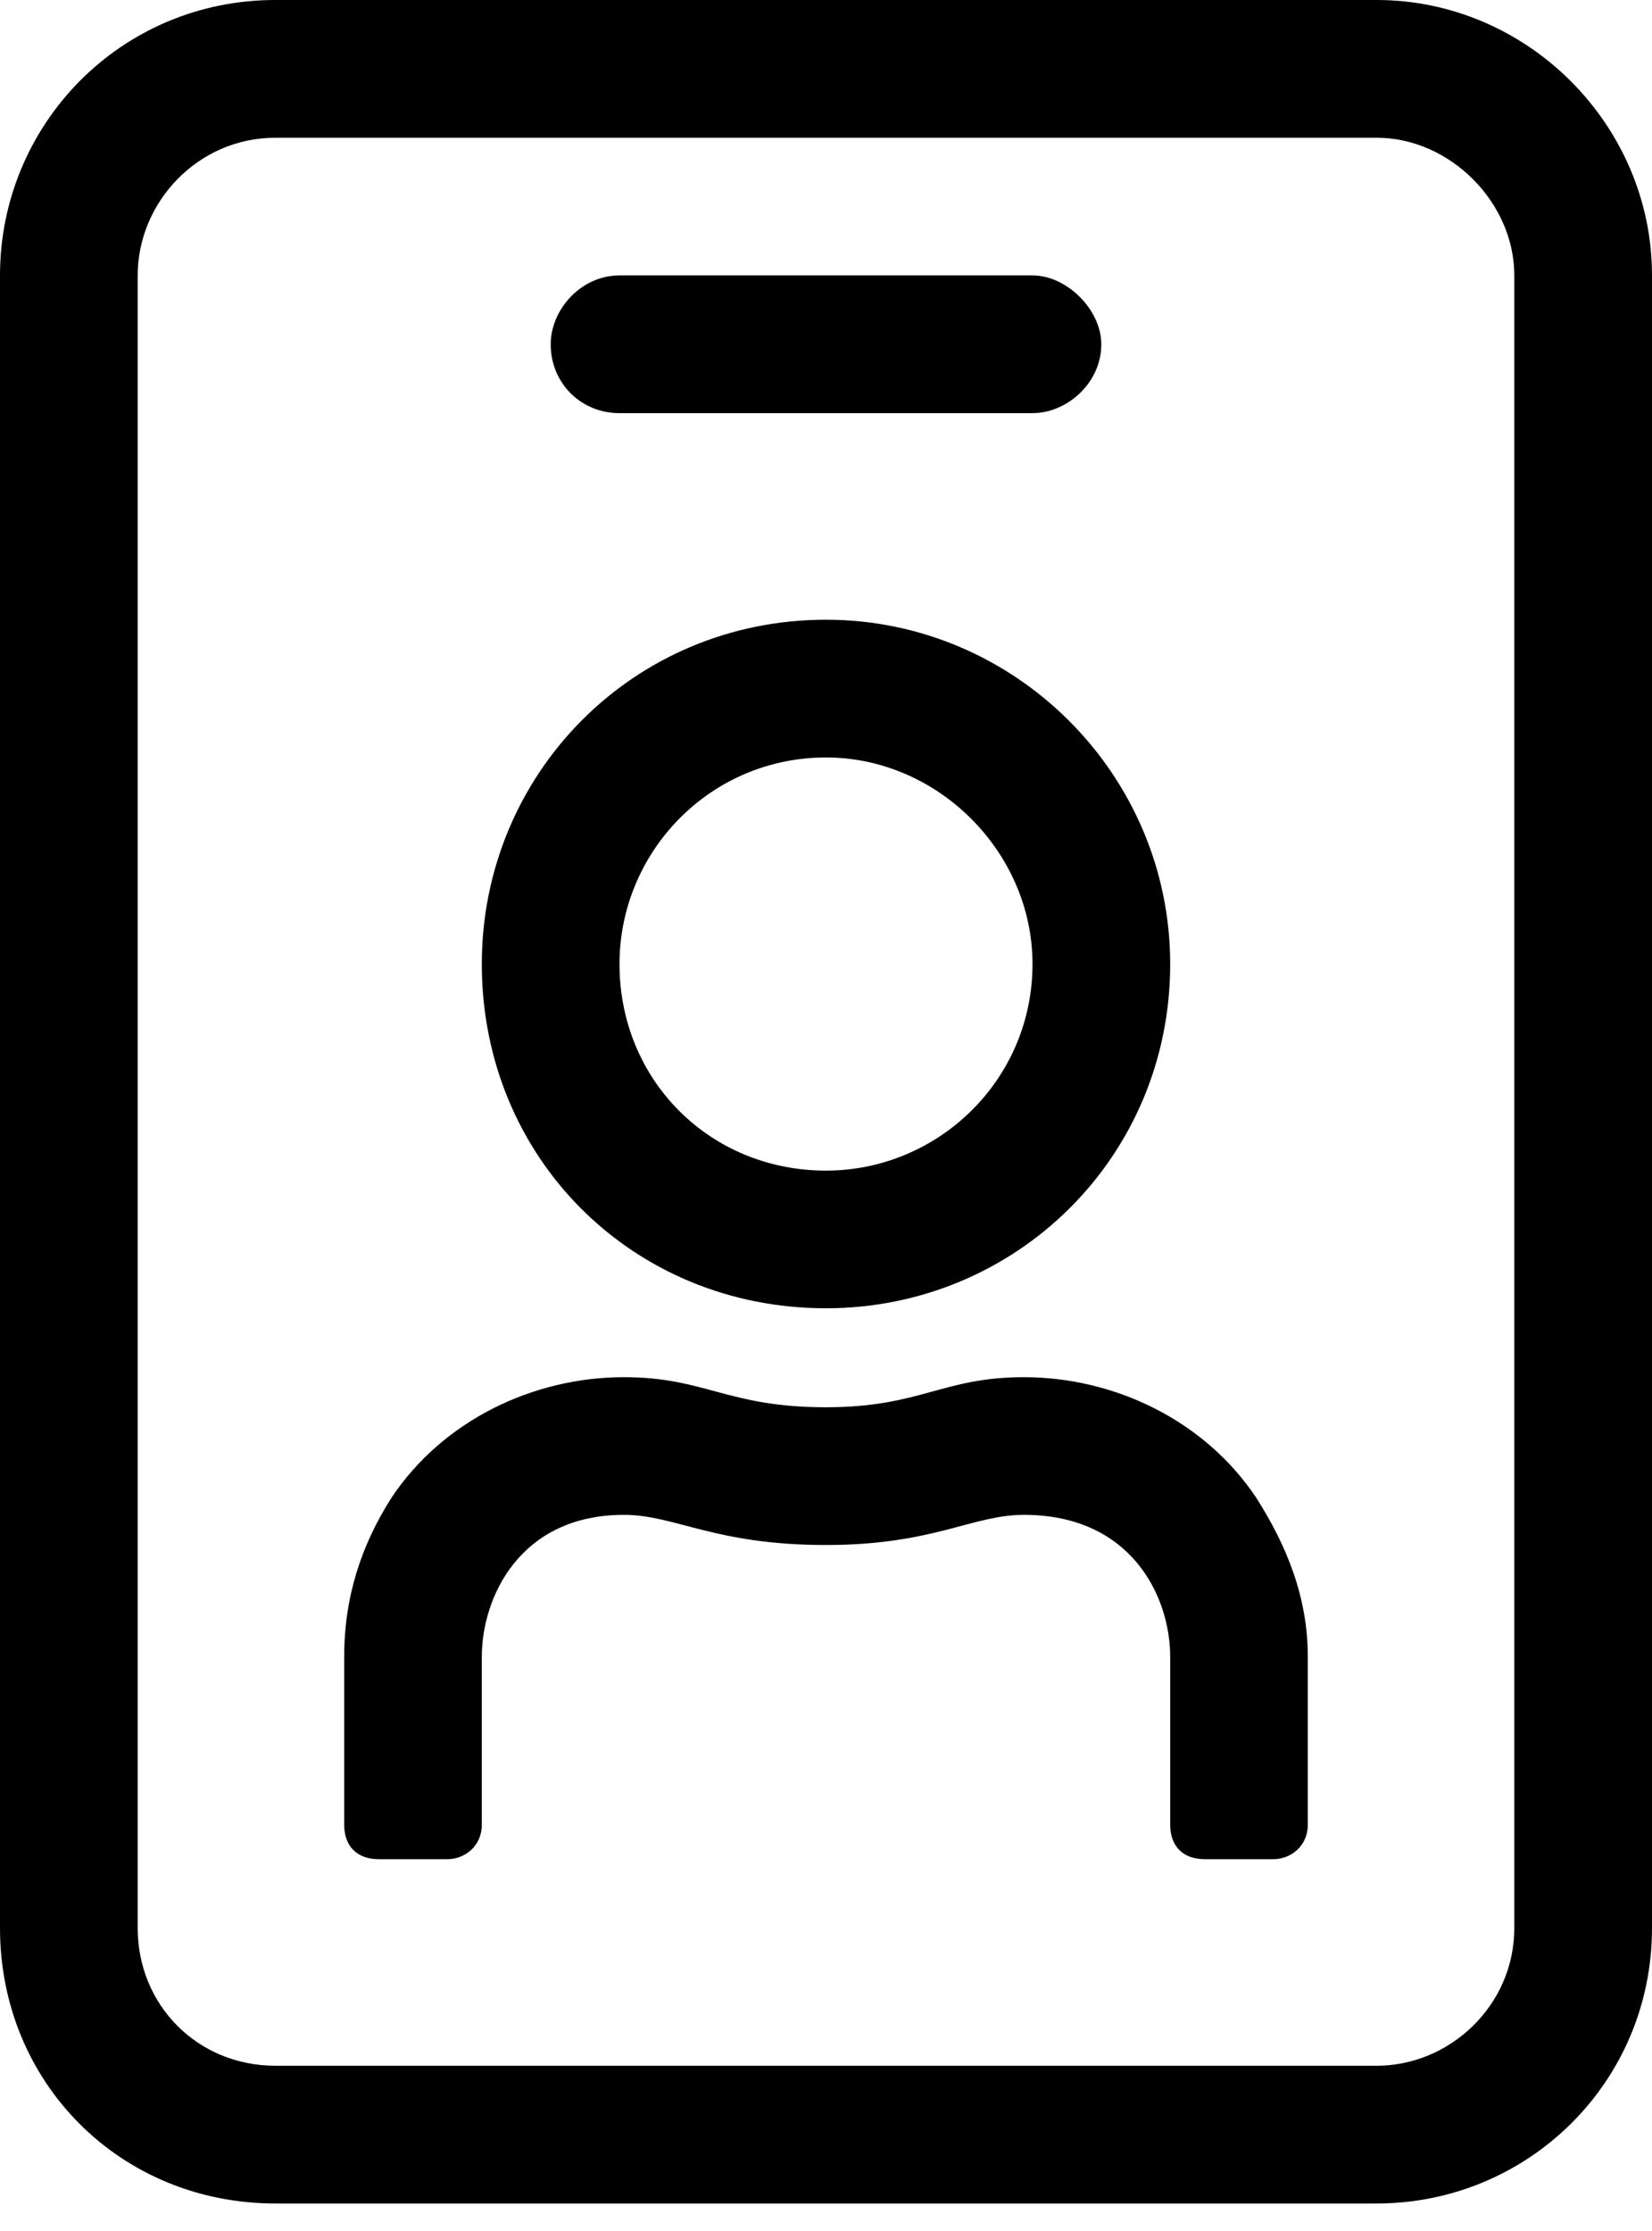 <svg width="20" height="27" viewBox="0 0 20 27" fill="none" xmlns="http://www.w3.org/2000/svg">
<path d="M16.667 0H3.333C1.458 0 0 1.51 0 3.333V23.333C0 25.208 1.458 26.667 3.333 26.667H16.667C18.49 26.667 20 25.208 20 23.333V3.333C20 1.51 18.49 0 16.667 0ZM18.333 23.333C18.333 24.271 17.552 25 16.667 25H3.333C2.396 25 1.667 24.271 1.667 23.333V3.333C1.667 2.448 2.396 1.667 3.333 1.667H16.667C17.552 1.667 18.333 2.448 18.333 3.333V23.333ZM7.5 5H12.5C12.917 5 13.333 4.635 13.333 4.167C13.333 3.75 12.917 3.333 12.5 3.333H7.5C7.031 3.333 6.667 3.75 6.667 4.167C6.667 4.635 7.031 5 7.5 5ZM10 15.833C12.292 15.833 14.167 14.01 14.167 11.667C14.167 9.375 12.292 7.5 10 7.5C7.656 7.5 5.833 9.375 5.833 11.667C5.833 14.01 7.656 15.833 10 15.833ZM10 9.167C11.354 9.167 12.5 10.312 12.5 11.667C12.5 13.073 11.354 14.167 10 14.167C8.594 14.167 7.5 13.073 7.5 11.667C7.5 10.312 8.594 9.167 10 9.167ZM12.396 16.667C11.406 16.667 11.146 17.031 10 17.031C8.802 17.031 8.542 16.667 7.552 16.667C6.458 16.667 5.365 17.188 4.74 18.125C4.375 18.698 4.167 19.323 4.167 20.052V22.083C4.167 22.344 4.323 22.5 4.583 22.5H5.417C5.625 22.5 5.833 22.344 5.833 22.083V20.052C5.833 19.323 6.302 18.333 7.552 18.333C8.177 18.333 8.646 18.698 10 18.698C11.302 18.698 11.771 18.333 12.396 18.333C13.698 18.333 14.167 19.323 14.167 20.052V22.083C14.167 22.344 14.323 22.5 14.583 22.5H15.417C15.625 22.5 15.833 22.344 15.833 22.083V20.052C15.833 19.323 15.573 18.698 15.208 18.125C14.583 17.188 13.49 16.667 12.396 16.667Z" fill="currentColor"/>
</svg>
